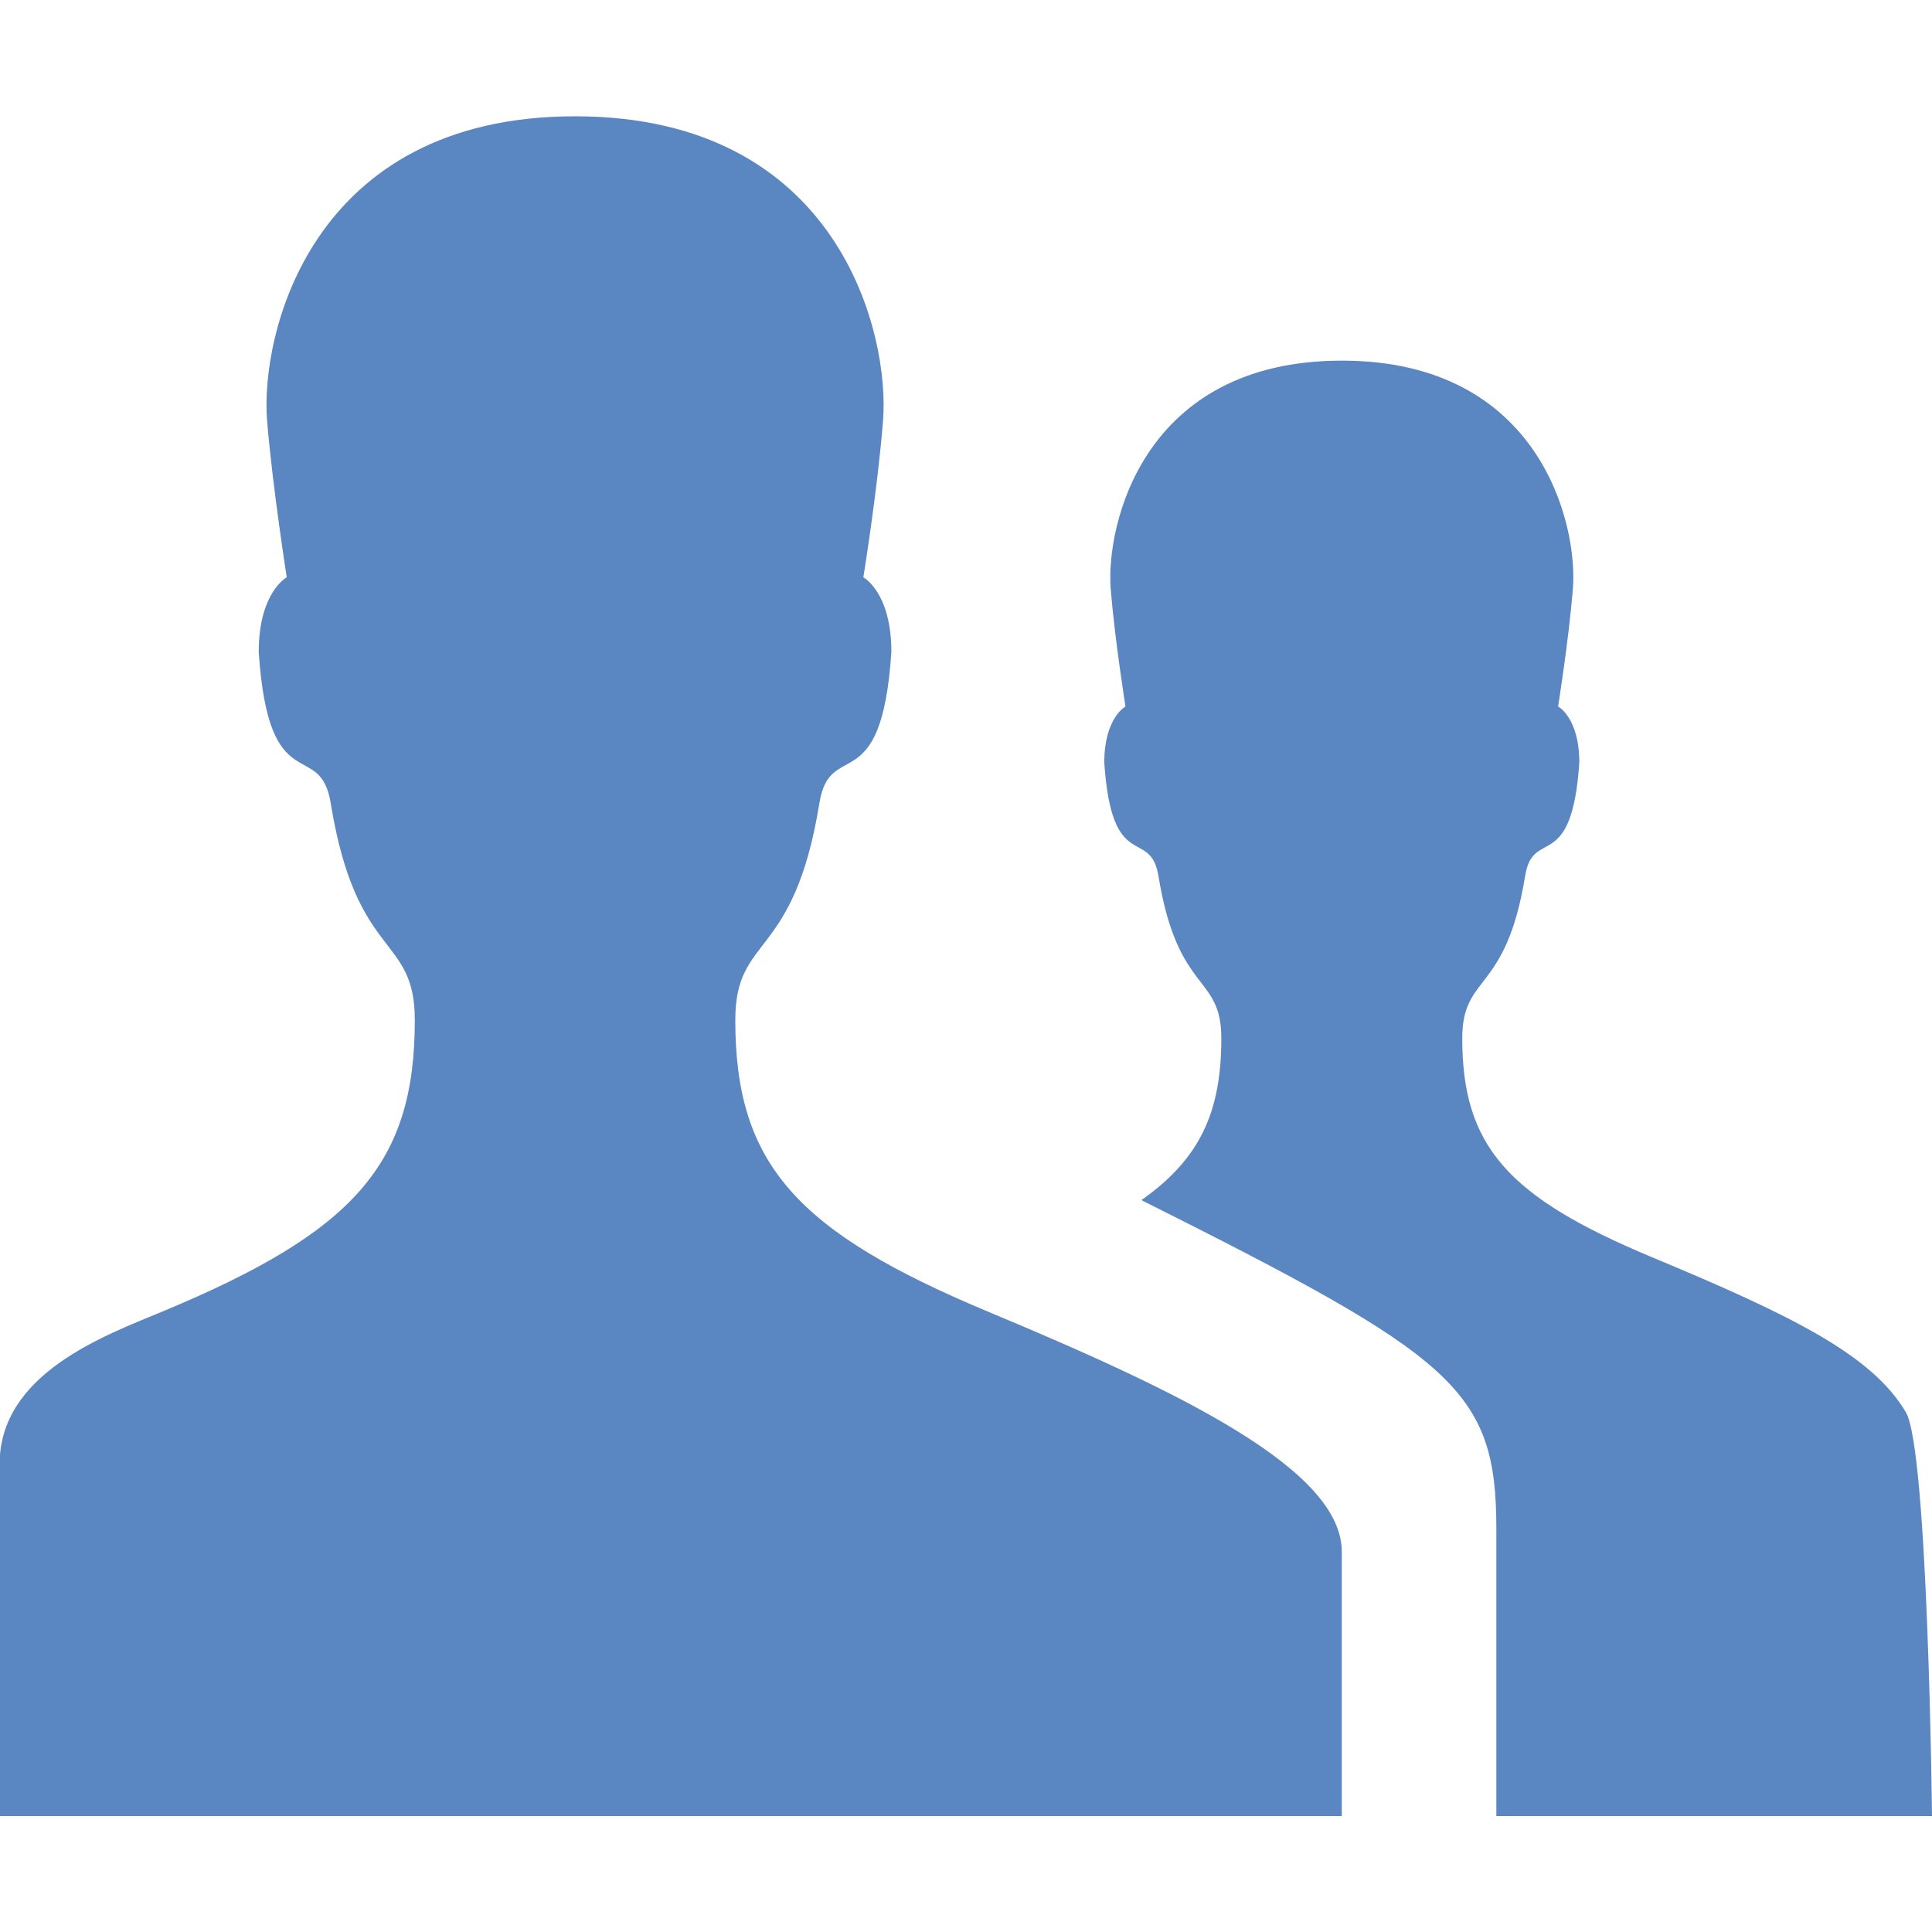 <?xml version="1.0" encoding="utf-8"?>
<!-- Generator: Adobe Illustrator 19.1.0, SVG Export Plug-In . SVG Version: 6.00 Build 0)  -->
<svg version="1.1"
	 id="Capa_1" xmlns:dc="http://purl.org/dc/elements/1.1/" xmlns:cc="http://creativecommons.org/ns#" xmlns:rdf="http://www.w3.org/1999/02/22-rdf-syntax-ns#" xmlns:svg="http://www.w3.org/2000/svg"
	 xmlns="http://www.w3.org/2000/svg" xmlns:xlink="http://www.w3.org/1999/xlink" x="0px" y="0px" viewBox="-1878.2 1307.9 510 510"
	 style="enable-background:new -1878.2 1307.9 510 510;" xml:space="preserve">
<style type="text/css">
	.st0{fill:#E61919;}
	.st1{fill:#5A86C1;}
	.st2{fill:#B4B4B4;}
</style>
<g id="g3_11_">
	<g id="g5_4_">
		<path id="path7_4_" class="st1" d="M-1368.2,1787.3c0,0-1-96.6-6.9-106.6c-8.8-14.9-29.2-25.2-67.2-41
			c-37.8-15.8-49.9-29.2-49.9-57.7c0-17.2,11.5-11.5,16.6-42.9c2.1-13,12.3-0.2,14.3-29.9c0-11.9-5.6-14.8-5.6-14.8s2.8-17.5,3.9-31
			c1.4-16.8-8.5-60.3-61-60.3c-52.5,0-62.3,43.4-61,60.3c1.1,13.5,3.9,31,3.9,31s-5.6,3-5.6,14.8c2,29.7,12.1,16.9,14.3,29.9
			c5.1,31.4,16.6,25.8,16.6,42.9c0,19.4-5.6,31.8-21.1,42.7c82.6,41.4,93.7,49.8,93.7,86.8v75.8H-1368.2z M-1617.5,1654.1
			c-50.4-21.1-66.6-38.9-66.6-76.9c0-22.9,15.4-15.4,22.2-57.3c2.8-17.4,16.4-0.3,19-39.9c0-15.8-7.4-19.7-7.4-19.7
			s3.8-23.4,5.2-41.4c1.8-22.4-11.3-80.3-81.3-80.3c-70,0-83.1,57.9-81.3,80.3c1.5,18,5.2,41.4,5.2,41.4s-7.4,3.9-7.4,19.7
			c2.6,39.6,16.2,22.6,19,39.9c6.8,41.9,22.2,34.4,22.2,57.3c0,38.1-16.1,55.9-66.6,76.9c-15.4,6.4-43,16.4-43,40.3v92.9h354.3
			c0,0,0-55,0-69.7C-1523.9,1695.8-1566.9,1675.2-1617.5,1654.1L-1617.5,1654.1z"/>
	</g>
</g>
</svg>
